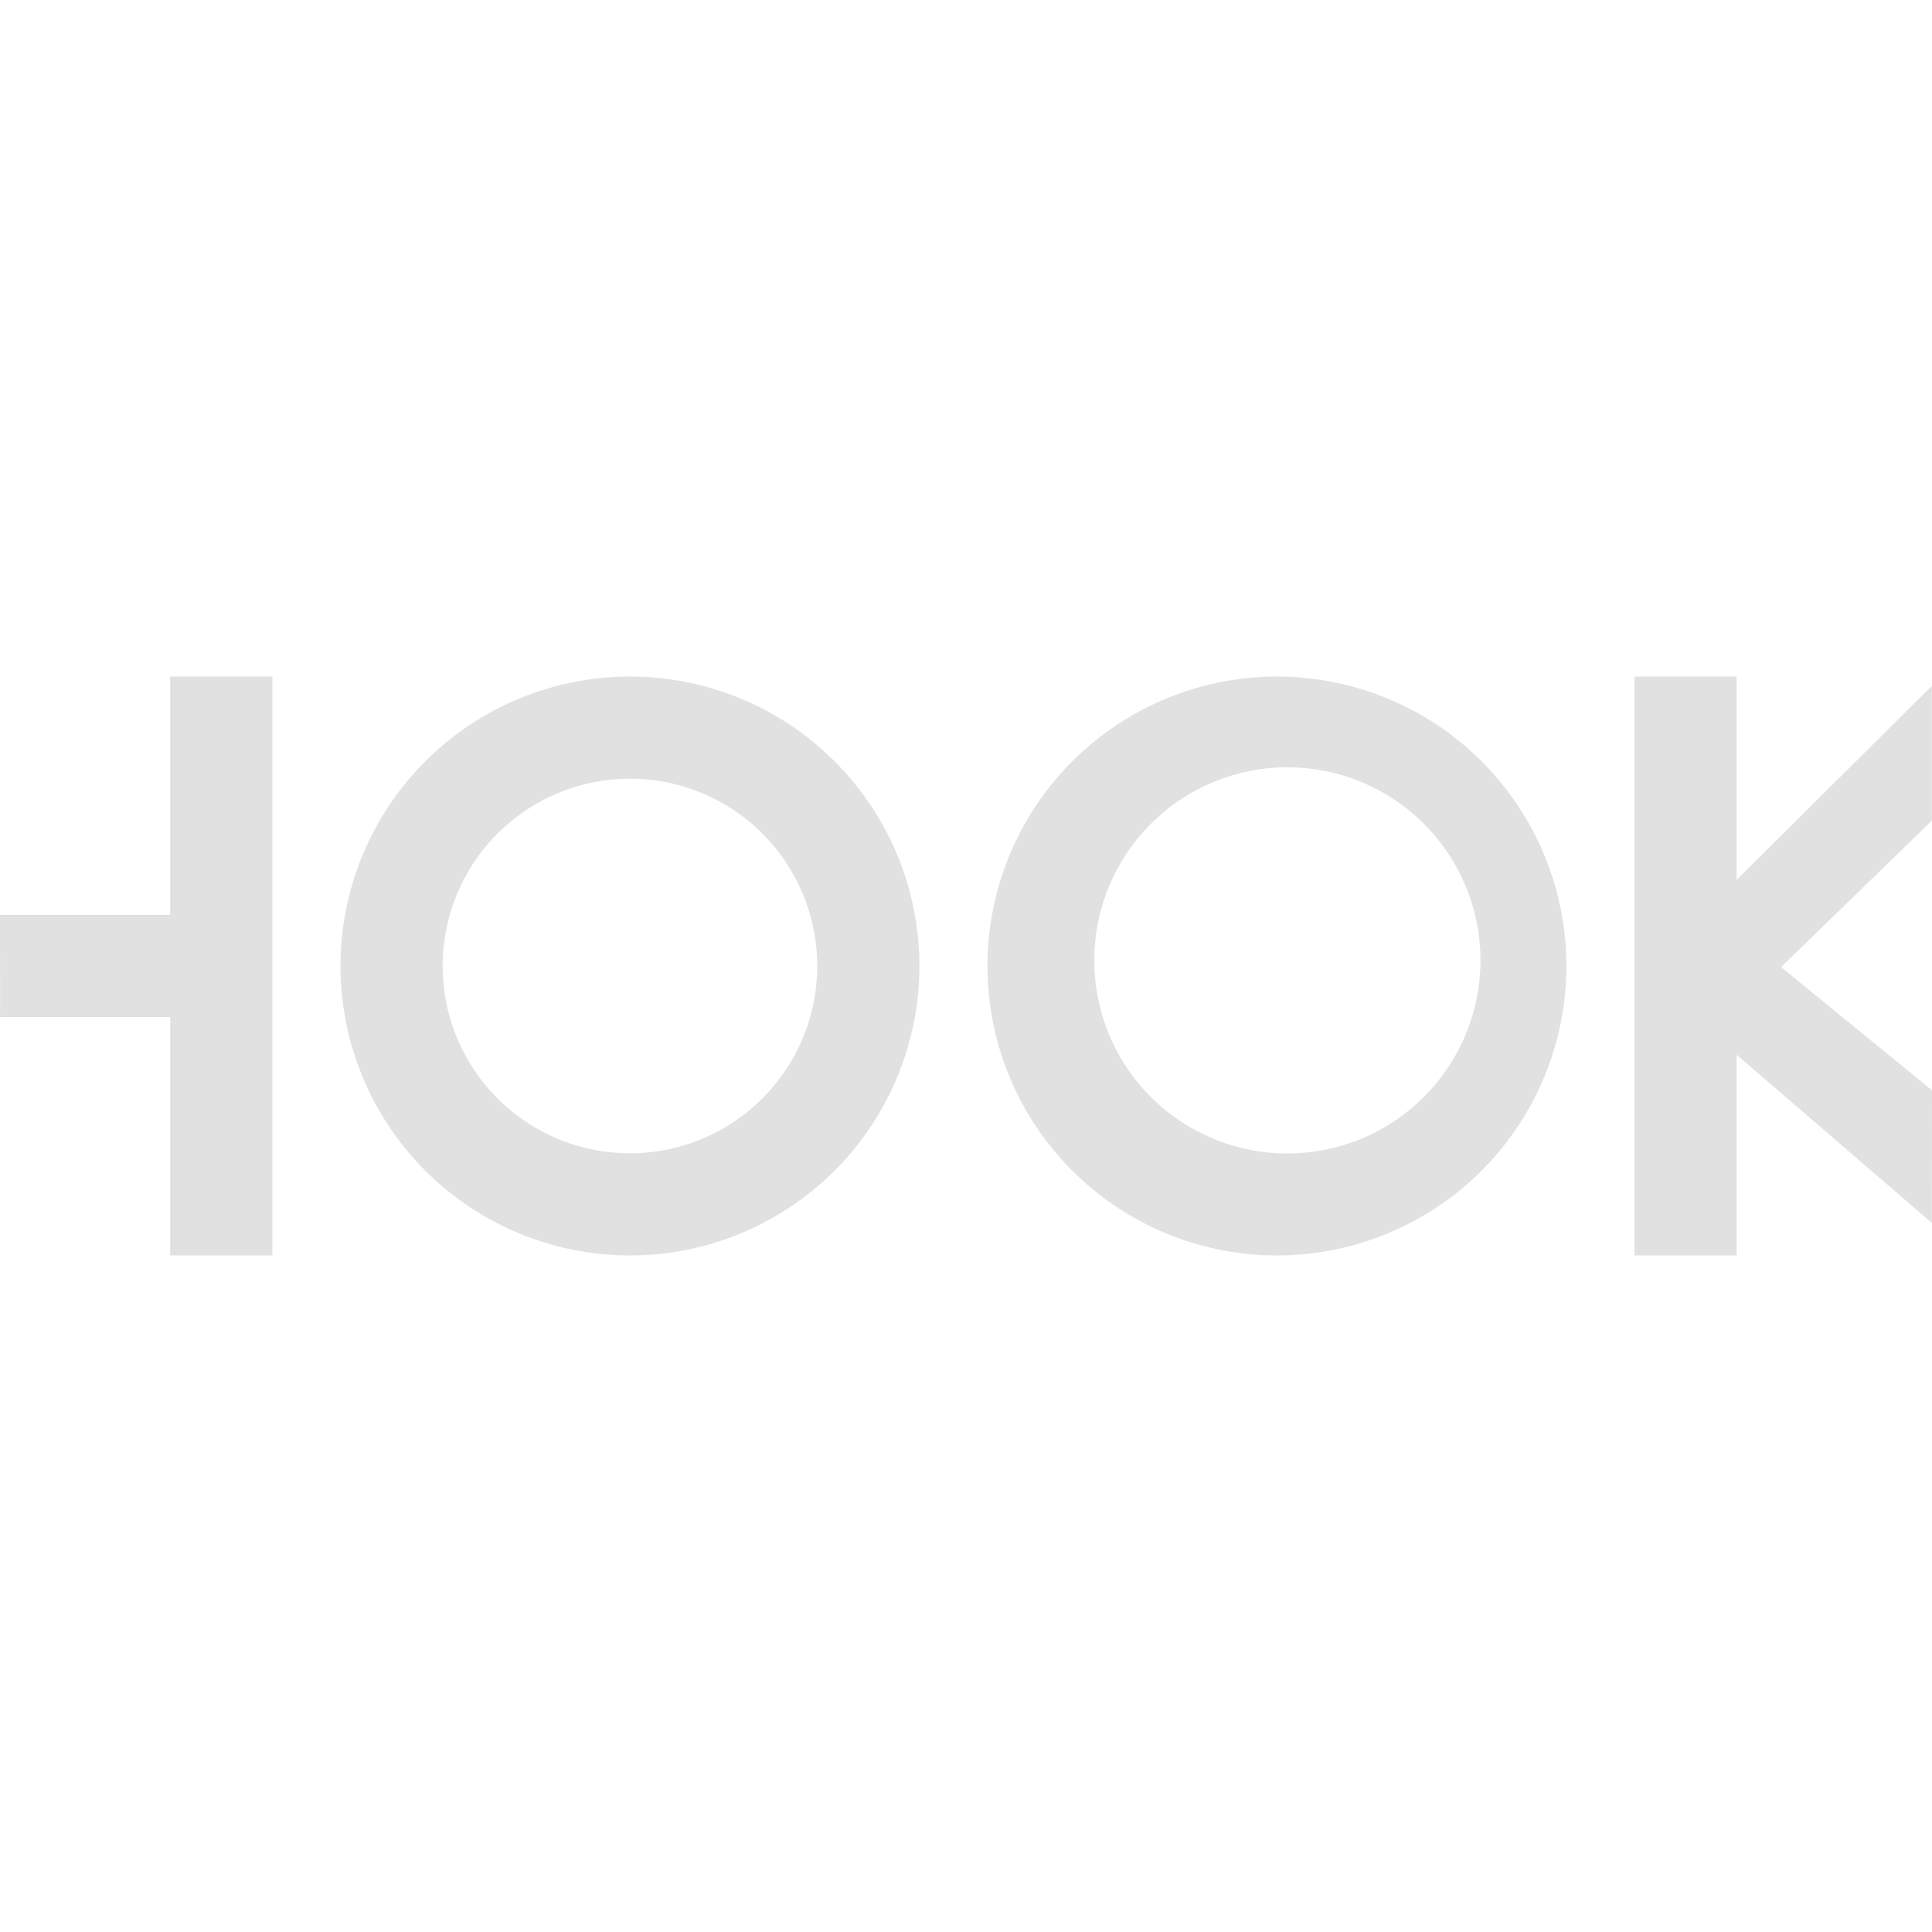 <svg xmlns="http://www.w3.org/2000/svg" style="isolation:isolate" width="16" height="16" version="1.1" id="svg10245"><defs id="defs10241"><style id="current-color-scheme" type="text/css"/></defs><path d="M1.41 5.603v1.974H0c-.001.127.002.693 0 .846h1.41v1.974h.846V5.603H1.41zm3.807 0a2.397 2.397 0 1 0 0 4.794 2.397 2.397 0 0 0 0-4.794zm5.358 0a2.397 2.397 0 1 0 0 4.794 2.397 2.397 0 0 0 0-4.794zm2.961 0v4.794h.846V8.735l1.617 1.393L16 9.029l-1.25-1.02 1.249-1.213V5.68l-1.617 1.607V5.603h-.846zm-2.914.752a1.599 1.599 0 1 1-.001 3.197 1.599 1.599 0 0 1 .001-3.197zm-5.405.094a1.551 1.551 0 1 1 0 3.102 1.551 1.551 0 0 1 0-3.102z" fill="currentColor" color="#e1e1e1" id="path10243"/></svg>